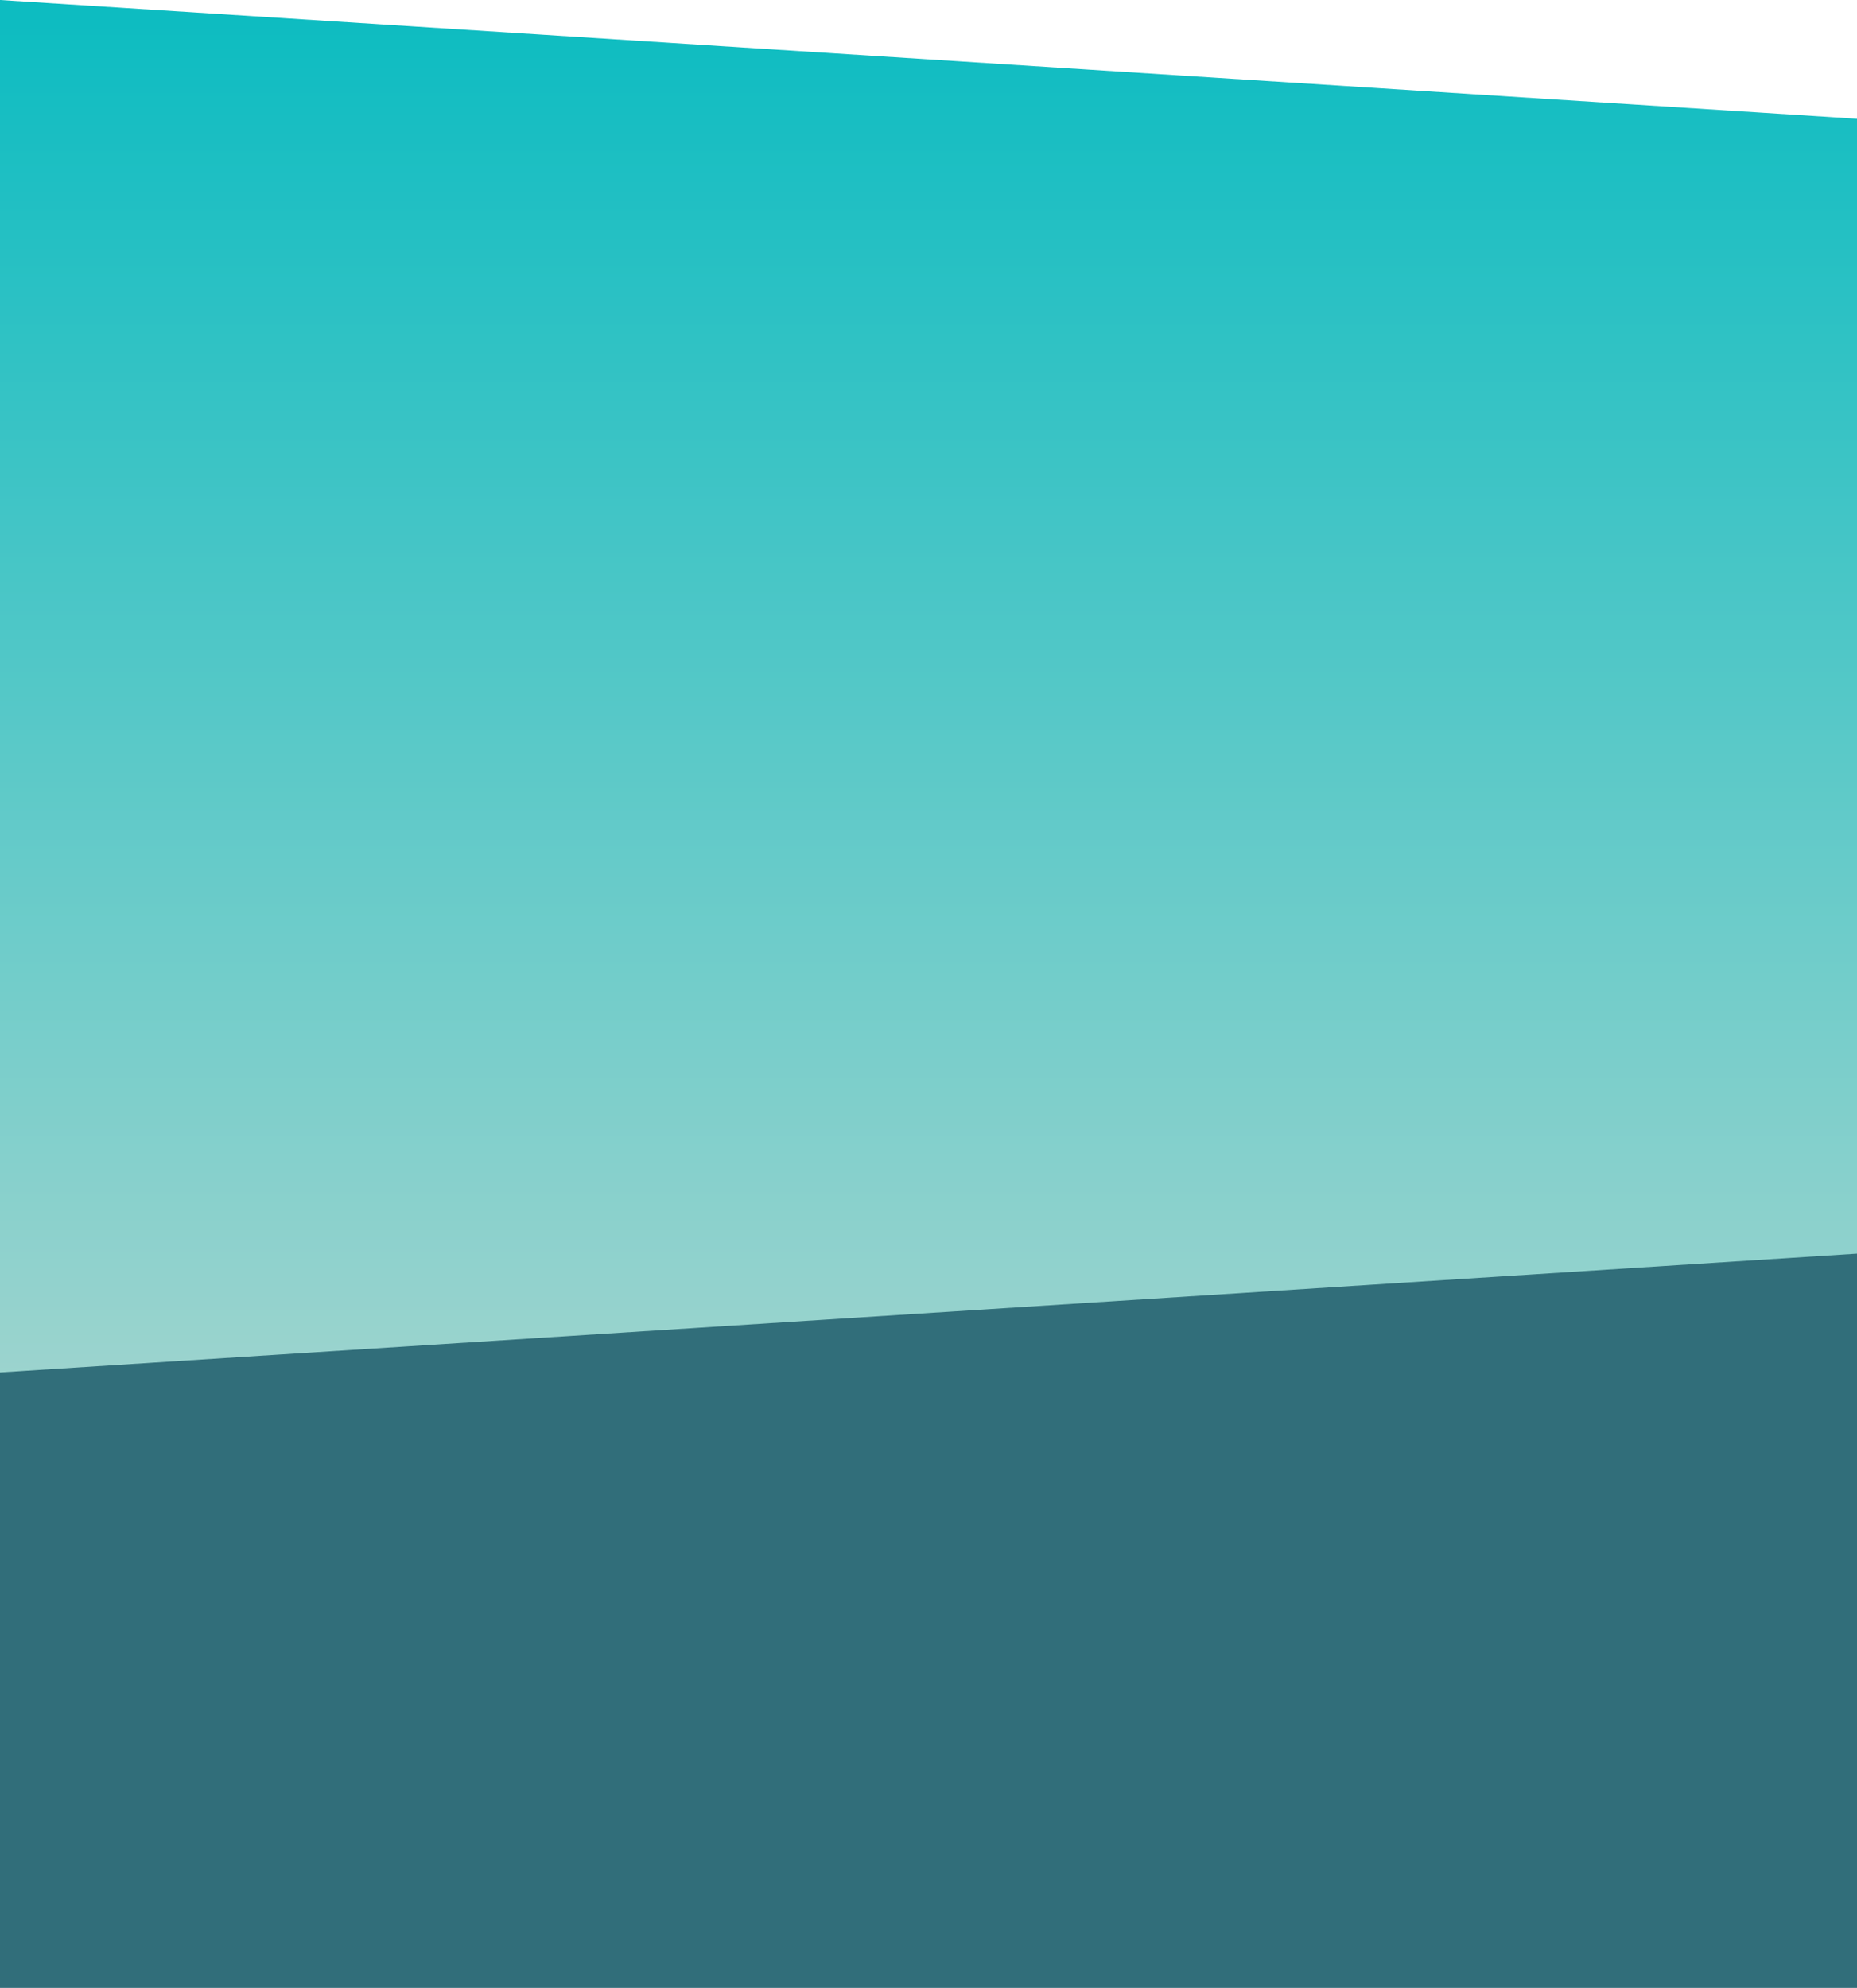 <svg xmlns="http://www.w3.org/2000/svg" xmlns:xlink="http://www.w3.org/1999/xlink" width="1280" height="1370.035" viewBox="0 0 1280 1370.035">
  <defs>
    <style>
      .cls-1 {
        fill: url(#linear-gradient);
      }

      .cls-2 {
        fill: #316e7a;
      }
    </style>
    <linearGradient id="linear-gradient" x1="0.5" x2="0.5" y2="1" gradientUnits="objectBoundingBox">
      <stop offset="0" stop-color="#0cbcc1"/>
      <stop offset="1" stop-color="#9ed4ce"/>
    </linearGradient>
  </defs>
  <g id="Group_38" data-name="Group 38" transform="translate(0 -3740.652)">
    <path id="Path_44" data-name="Path 44" class="cls-1" d="M0,0,1280,81.85V966.786H0Z" transform="translate(0 3740.652)"/>
    <path id="Path_48" data-name="Path 48" class="cls-2" d="M1280,0,0,81.85V506.035H1280Z" transform="translate(0 4604.652)"/>
  </g>
</svg>
